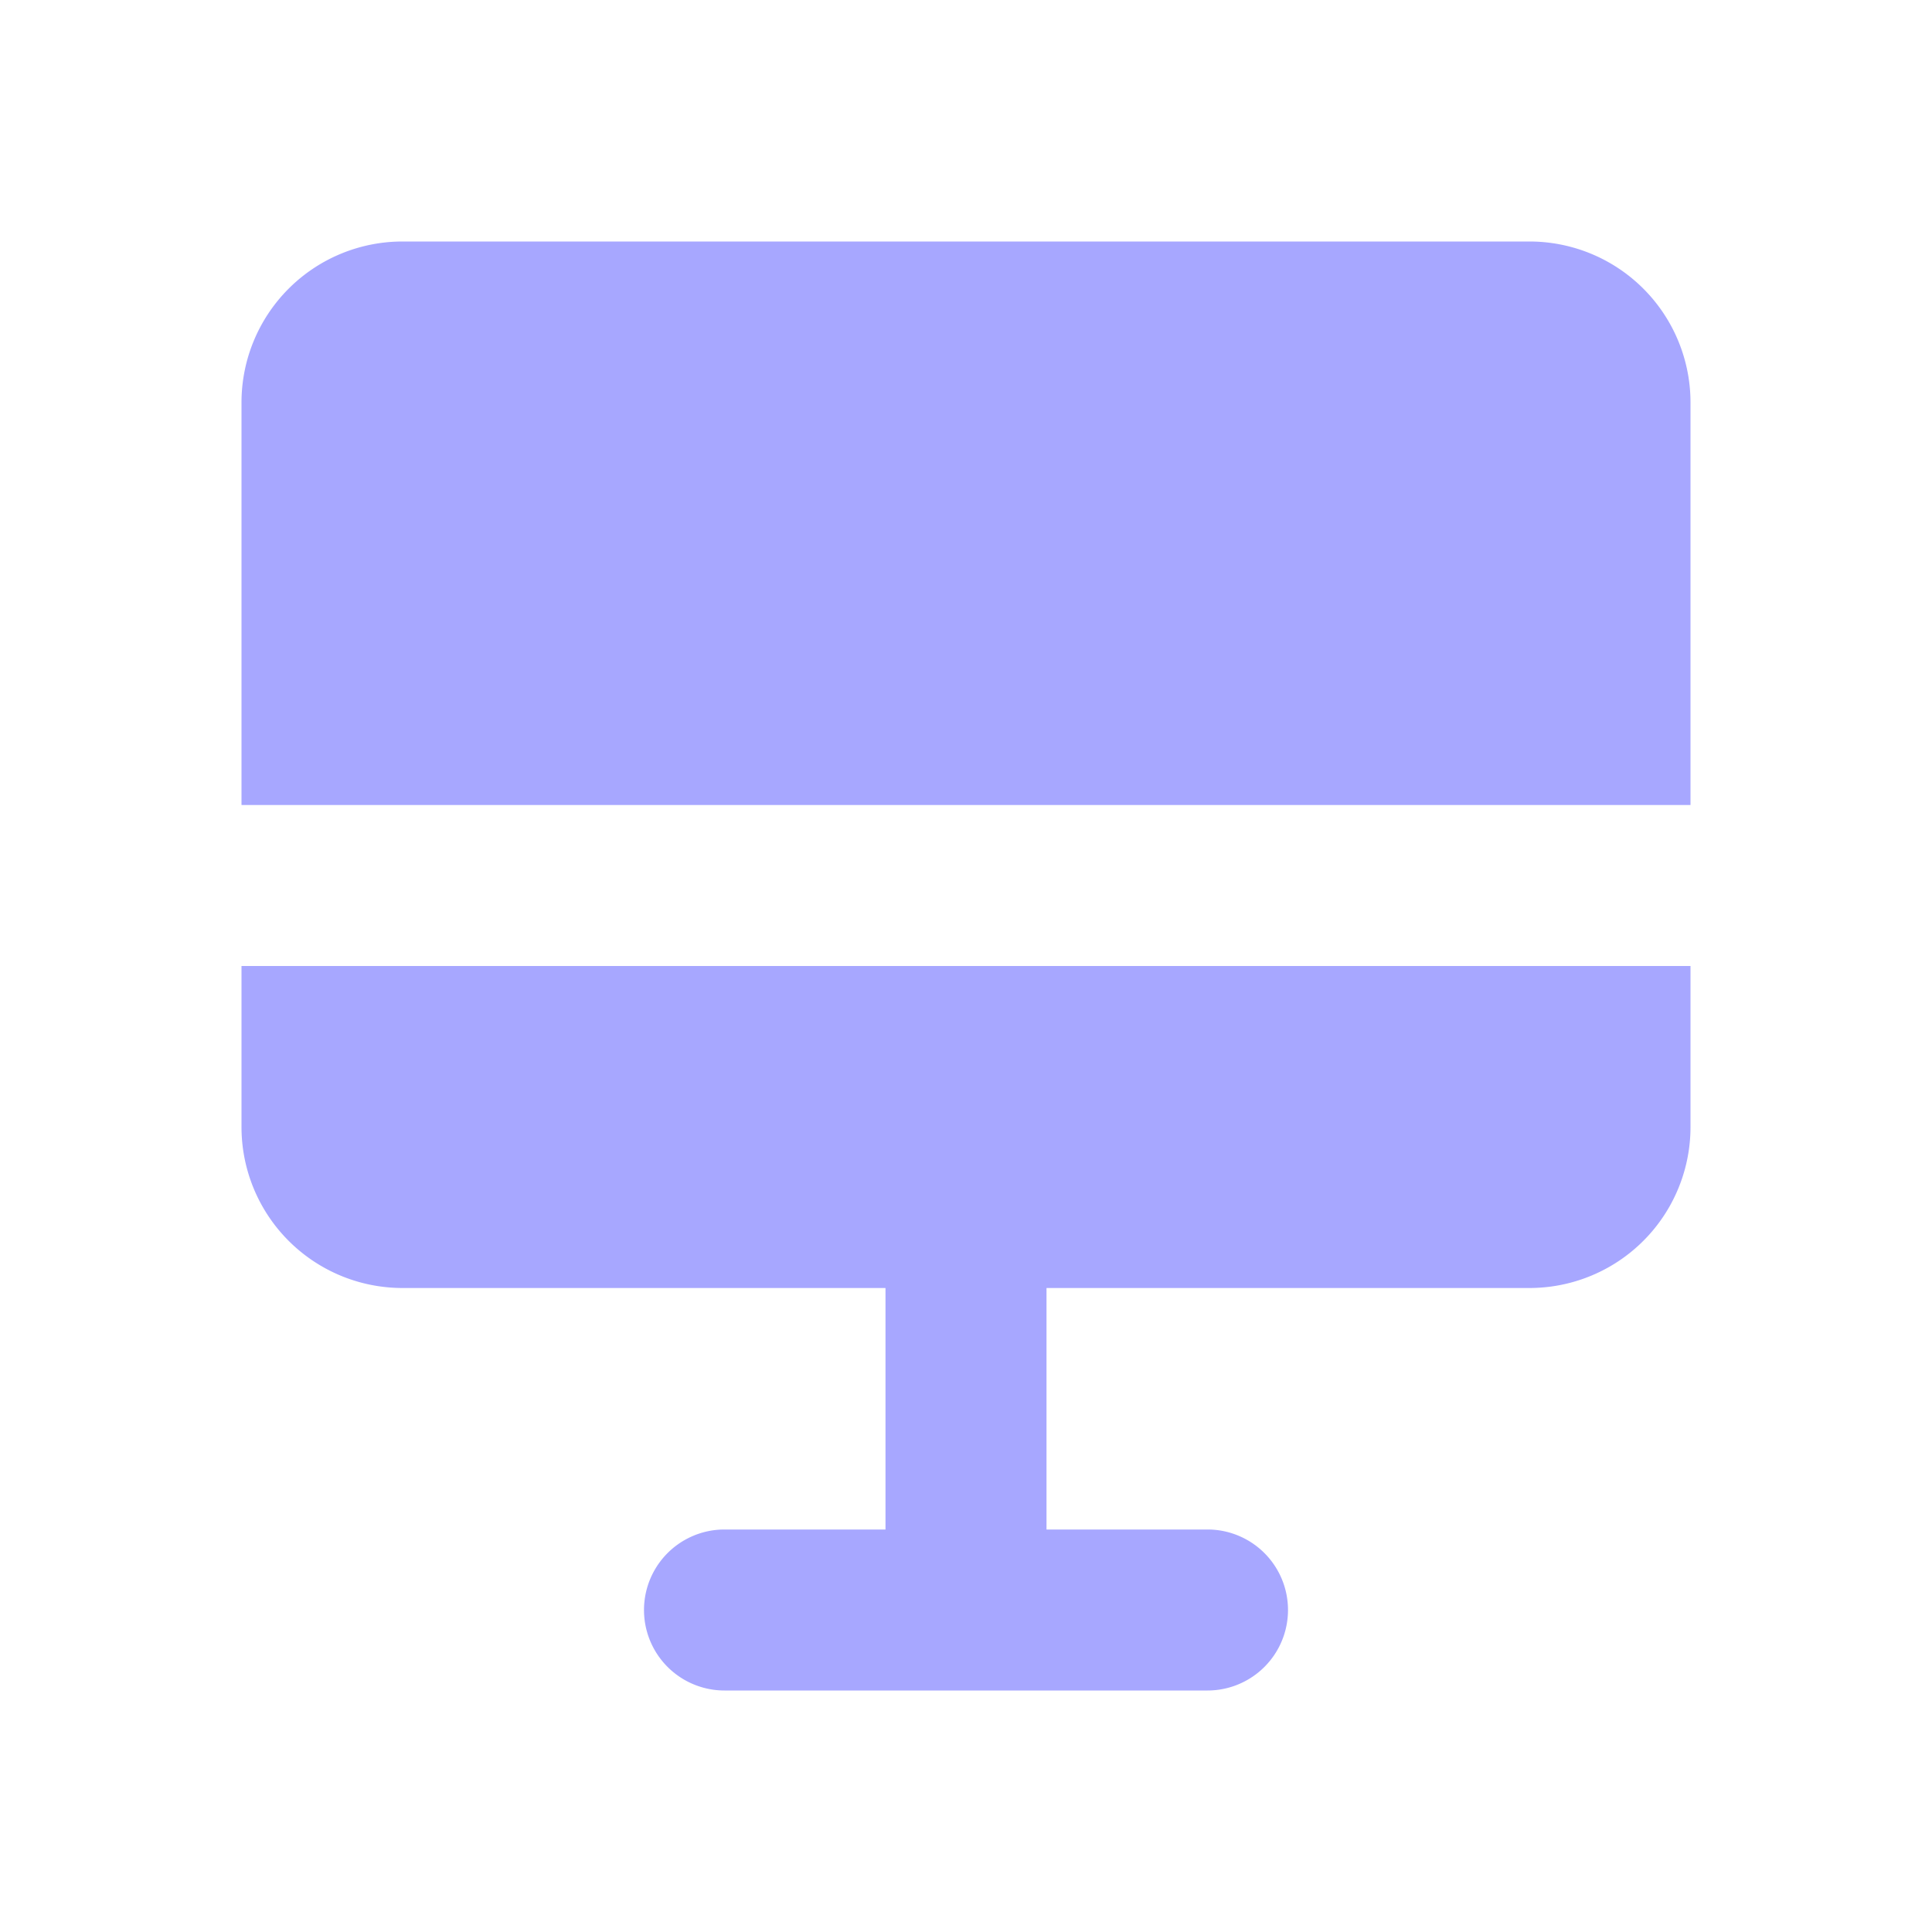 <svg class="w-6 h-6 text-gray-800 dark:text-white icon-primary" aria-hidden="true" xmlns="http://www.w3.org/2000/svg" width="24" height="24" fill="currentColor" viewBox="0 0 24 24">
    <path fill-rule="evenodd" d="M5 3a2 2 0 0 0-2 2v5h18V5a2 2 0 0 0-2-2H5ZM3 14v-2h18v2a2 2 0 0 1-2 2h-6v3h2a1 1 0 1 1 0 2H9a1 1 0 1 1 0-2h2v-3H5a2 2 0 0 1-2-2Z" fill="#a7a7ff" clip-rule="evenodd"/>
</svg>
